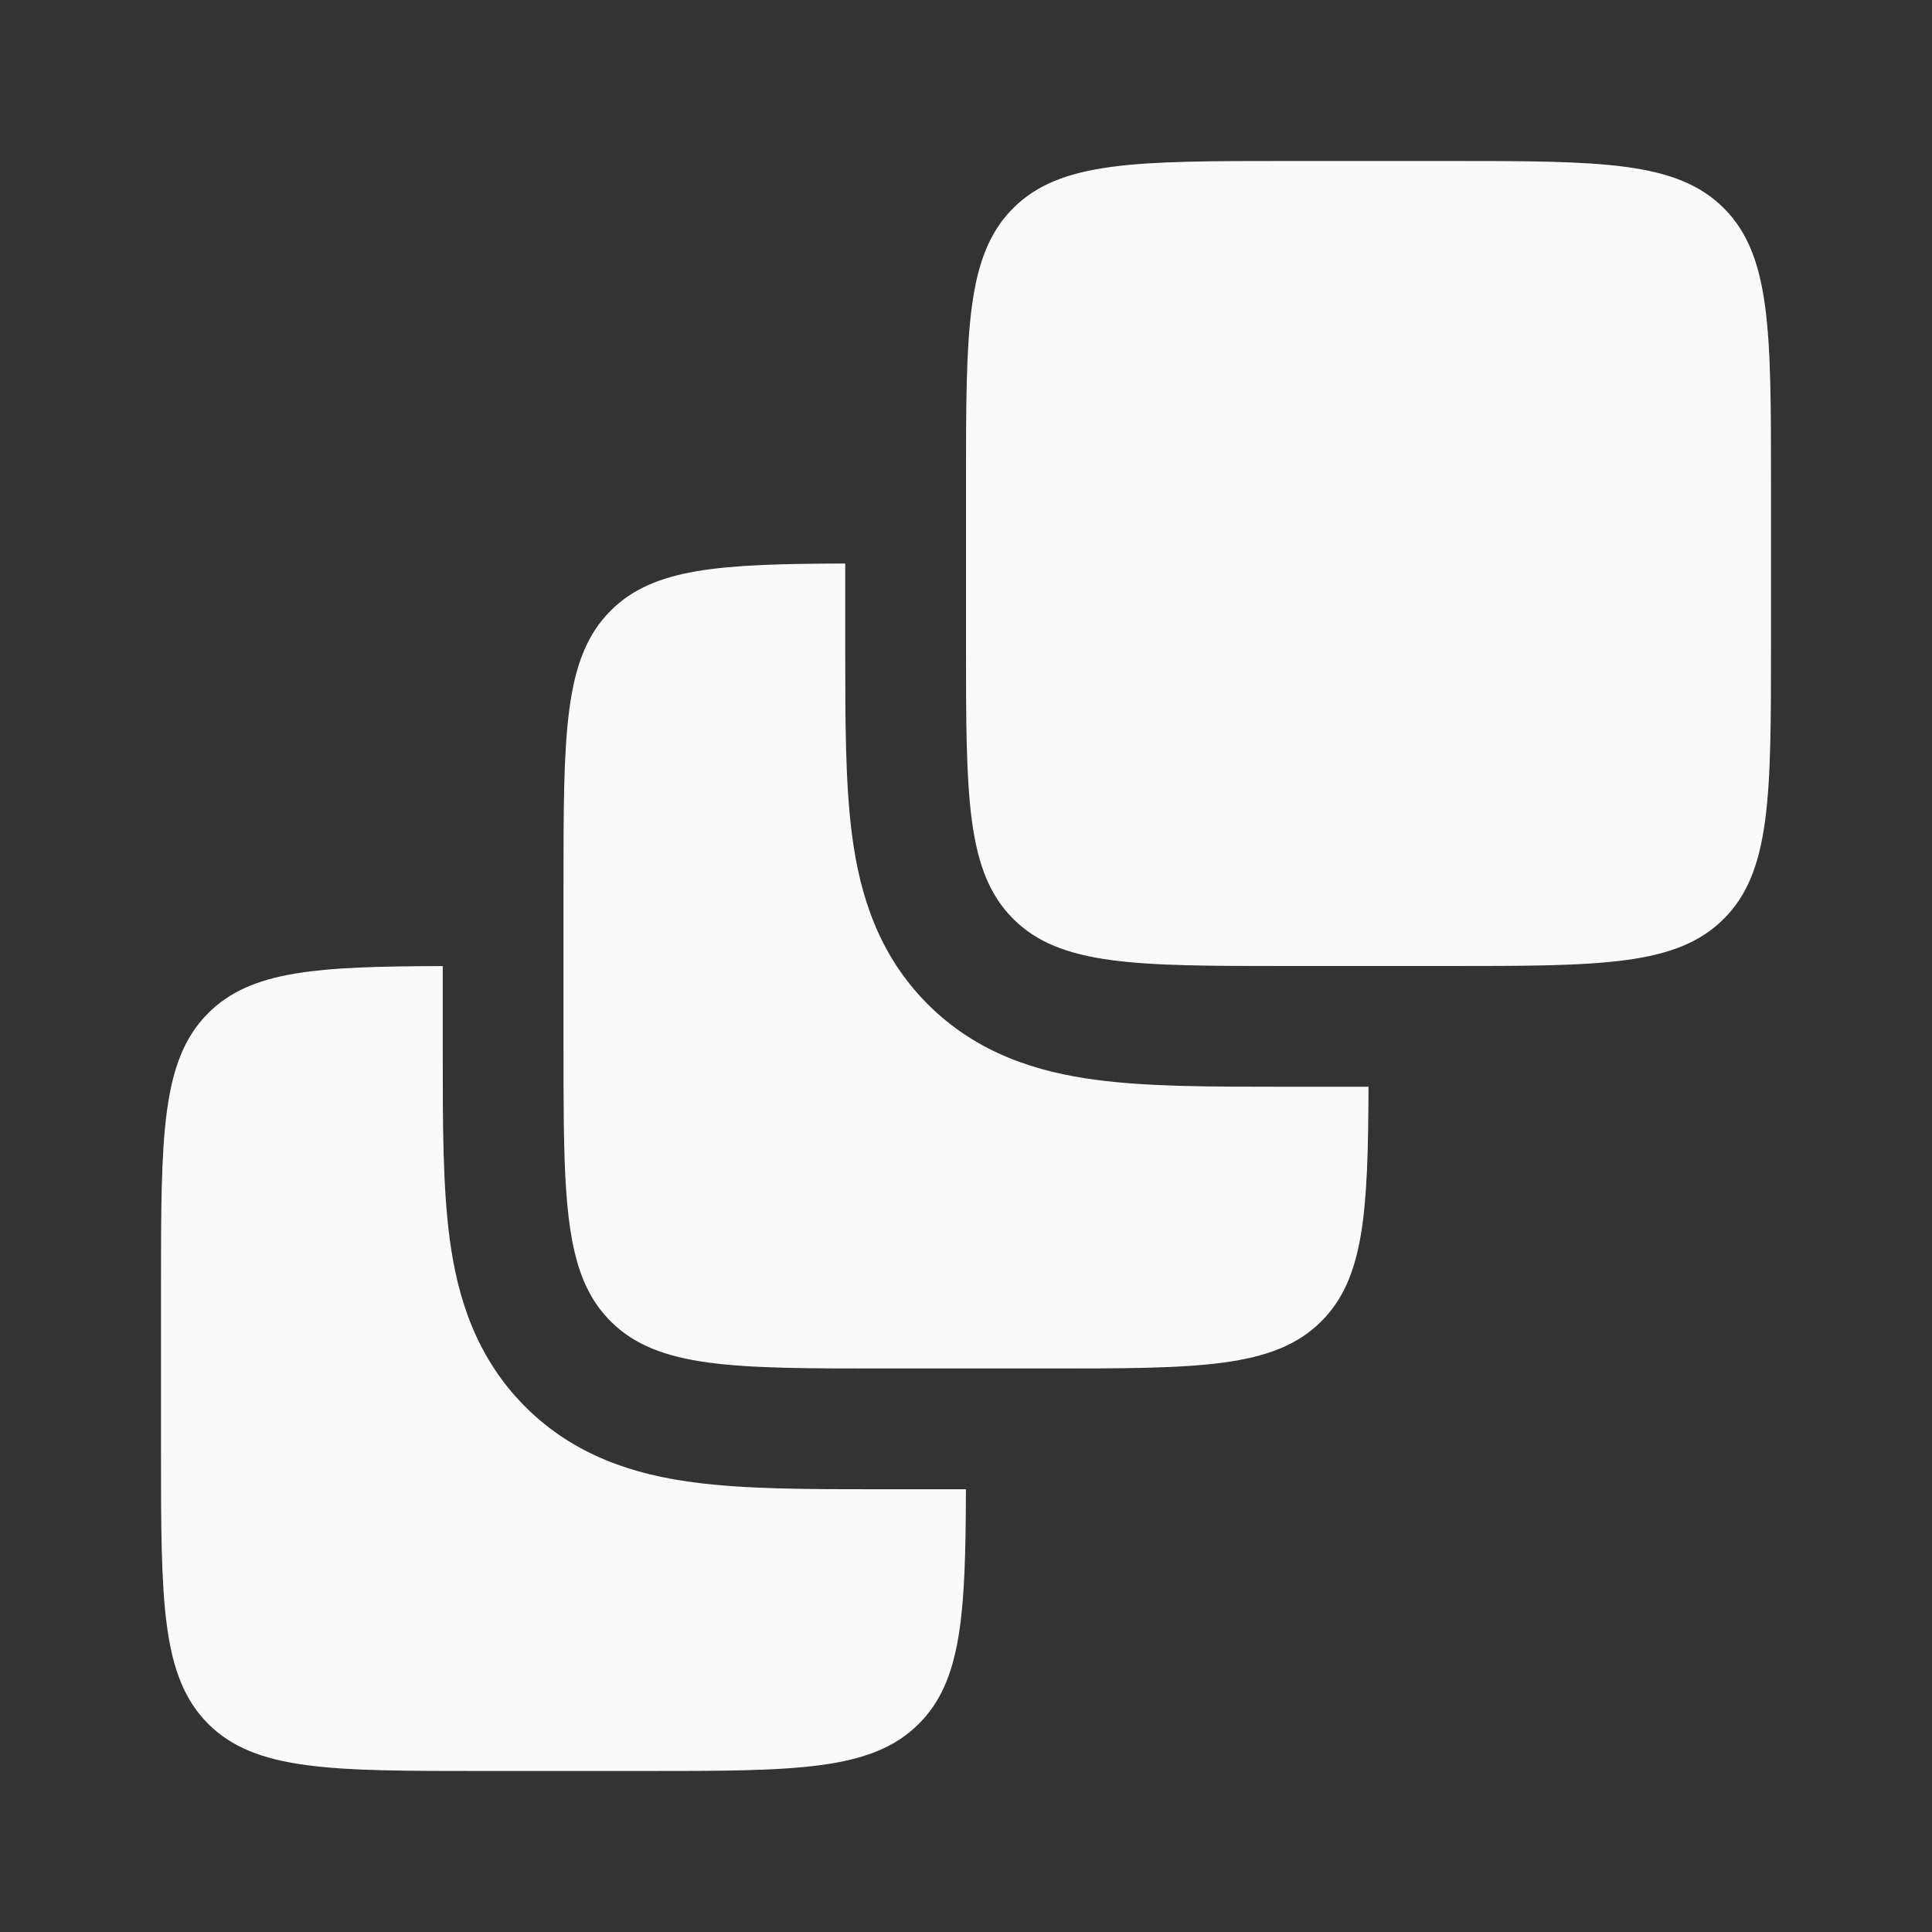 <svg width="24" height="24" viewBox="0 0 24 24" fill="none" xmlns="http://www.w3.org/2000/svg">
<rect x="0" y="0" width="24" height="24" fill="#333333" stroke="none"/>
<path d="M12 6C12 4.114 12 3.172 12.586 2.586C13.172 2 14.114 2 16 2H18C19.886 2 20.828 2 21.414 2.586C22 3.172 22 4.114 22 6V8C22 9.886 22 10.828 21.414 11.414C20.828 12 19.886 12 18 12H16C14.114 12 13.172 12 12.586 11.414C12 10.828 12 9.886 12 8V6Z" fill="#FAFAFA"/>
<path d="M10.5 7C8.943 7.005 8.117 7.054 7.586 7.586C7 8.172 7 9.114 7 11V13C7 14.437 7 15.327 7.259 15.928C7.33 16.091 7.419 16.233 7.533 16.358C7.55 16.377 7.567 16.396 7.586 16.414C8.172 17 9.114 17 11 17H13C14.886 17 15.828 17 16.414 16.414C16.946 15.883 16.995 15.057 17 13.5L15.911 13.5C15.045 13.5 14.251 13.5 13.606 13.413C12.895 13.318 12.143 13.093 11.525 12.475C10.907 11.857 10.682 11.105 10.587 10.394C10.5 9.749 10.5 8.955 10.5 8.09L10.5 7Z" fill="#FAFAFA"/>
<path d="M5.5 12.001C3.943 12.005 3.117 12.054 2.586 12.586C2 13.172 2 14.114 2 16V18C2 19.886 2 20.828 2.586 21.414C3.172 22 4.114 22 6 22H8C9.886 22 10.828 22 11.414 21.414C11.946 20.883 11.995 20.057 11.999 18.5L10.911 18.5C10.045 18.5 9.251 18.5 8.606 18.413C7.895 18.318 7.143 18.093 6.525 17.475C5.907 16.857 5.682 16.105 5.587 15.394C5.5 14.749 5.5 13.955 5.5 13.089L5.5 12.001Z" fill="#FAFAFA"/>
</svg>
